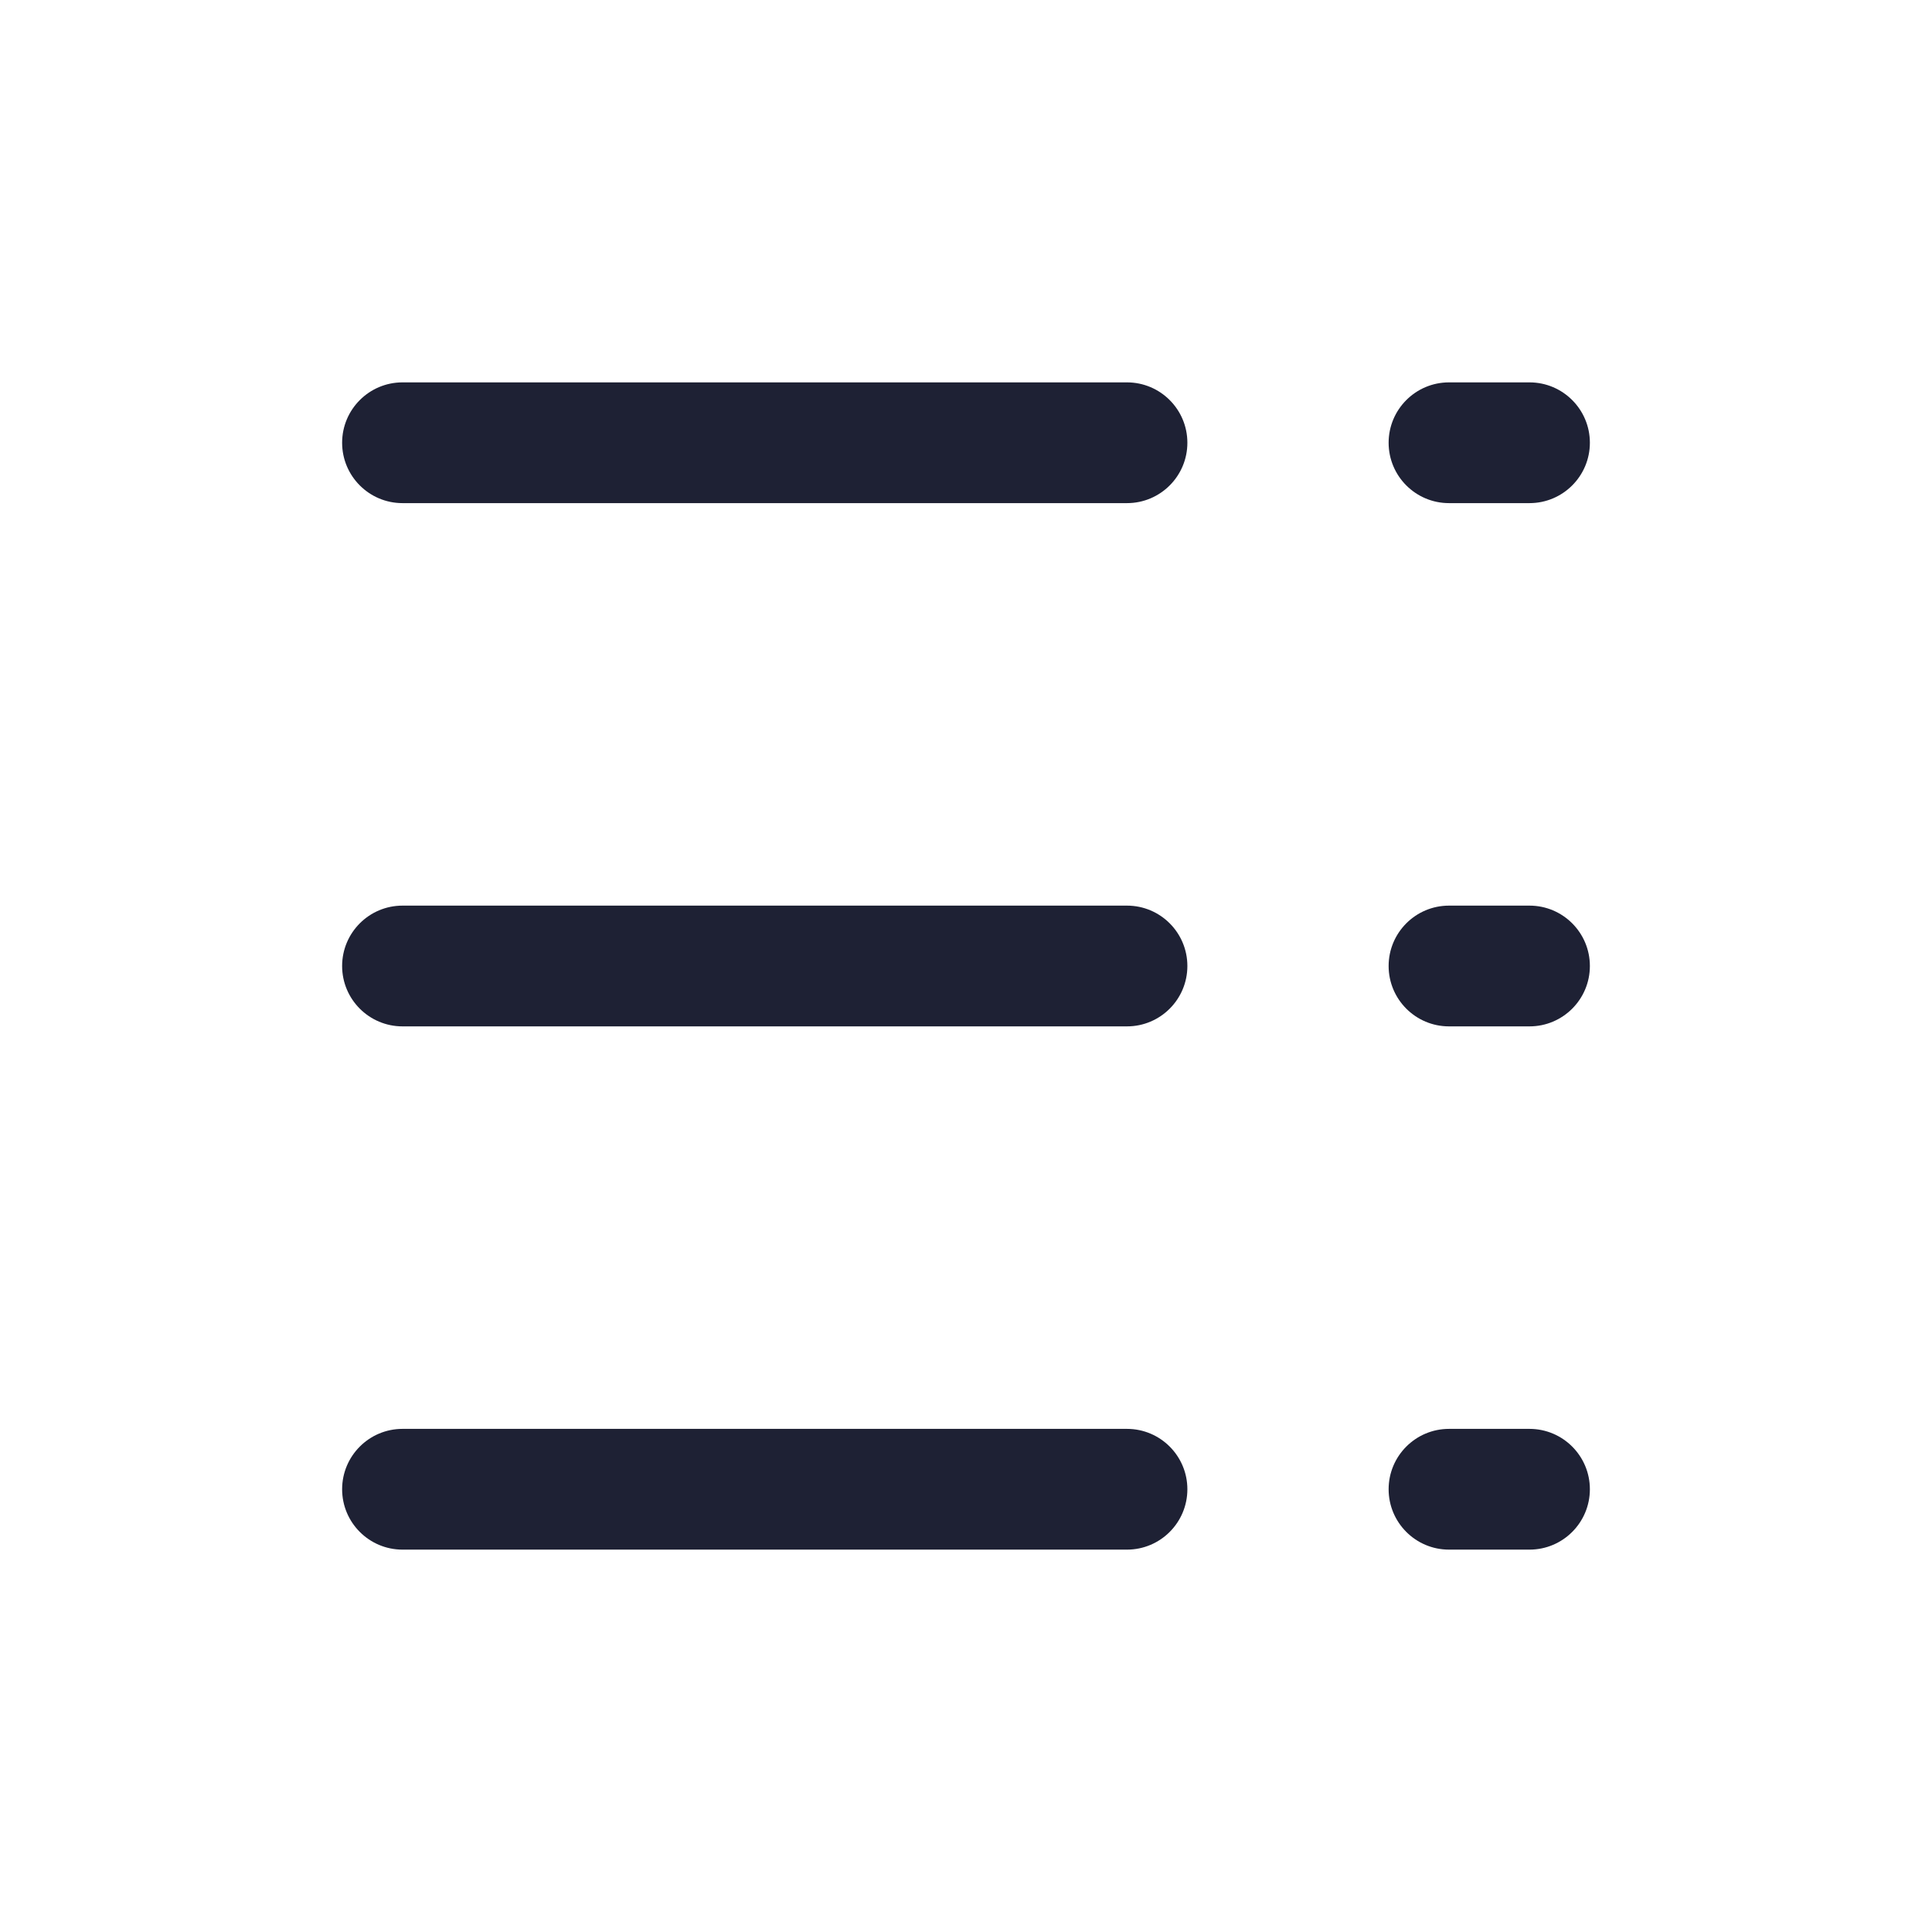 <svg width="24" height="24" viewBox="0 0 24 24" fill="none" xmlns="http://www.w3.org/2000/svg">
<path fill-rule="evenodd" clip-rule="evenodd" d="M5 4.75C4.586 4.75 4.25 5.086 4.25 5.5C4.25 5.914 4.586 6.25 5 6.25L14 6.25C14.414 6.25 14.75 5.914 14.75 5.5C14.75 5.086 14.414 4.75 14 4.75L5 4.75ZM18 4.75C17.586 4.75 17.25 5.086 17.25 5.5C17.25 5.914 17.586 6.25 18 6.25H19C19.414 6.25 19.75 5.914 19.75 5.5C19.75 5.086 19.414 4.75 19 4.75H18ZM4.25 12C4.25 11.586 4.586 11.25 5 11.25H14C14.414 11.25 14.75 11.586 14.75 12C14.75 12.414 14.414 12.75 14 12.75H5C4.586 12.75 4.25 12.414 4.25 12ZM5 17.75C4.586 17.75 4.25 18.086 4.25 18.5C4.25 18.914 4.586 19.25 5 19.25H14C14.414 19.25 14.75 18.914 14.75 18.5C14.75 18.086 14.414 17.75 14 17.75H5ZM17.25 12C17.25 11.586 17.586 11.25 18 11.25H19C19.414 11.25 19.75 11.586 19.75 12C19.75 12.414 19.414 12.75 19 12.75H18C17.586 12.75 17.25 12.414 17.25 12ZM18 17.75C17.586 17.75 17.25 18.086 17.25 18.5C17.25 18.914 17.586 19.25 18 19.25H19C19.414 19.25 19.75 18.914 19.75 18.5C19.75 18.086 19.414 17.75 19 17.75H18Z" fill="#1E2134"/>
</svg>
